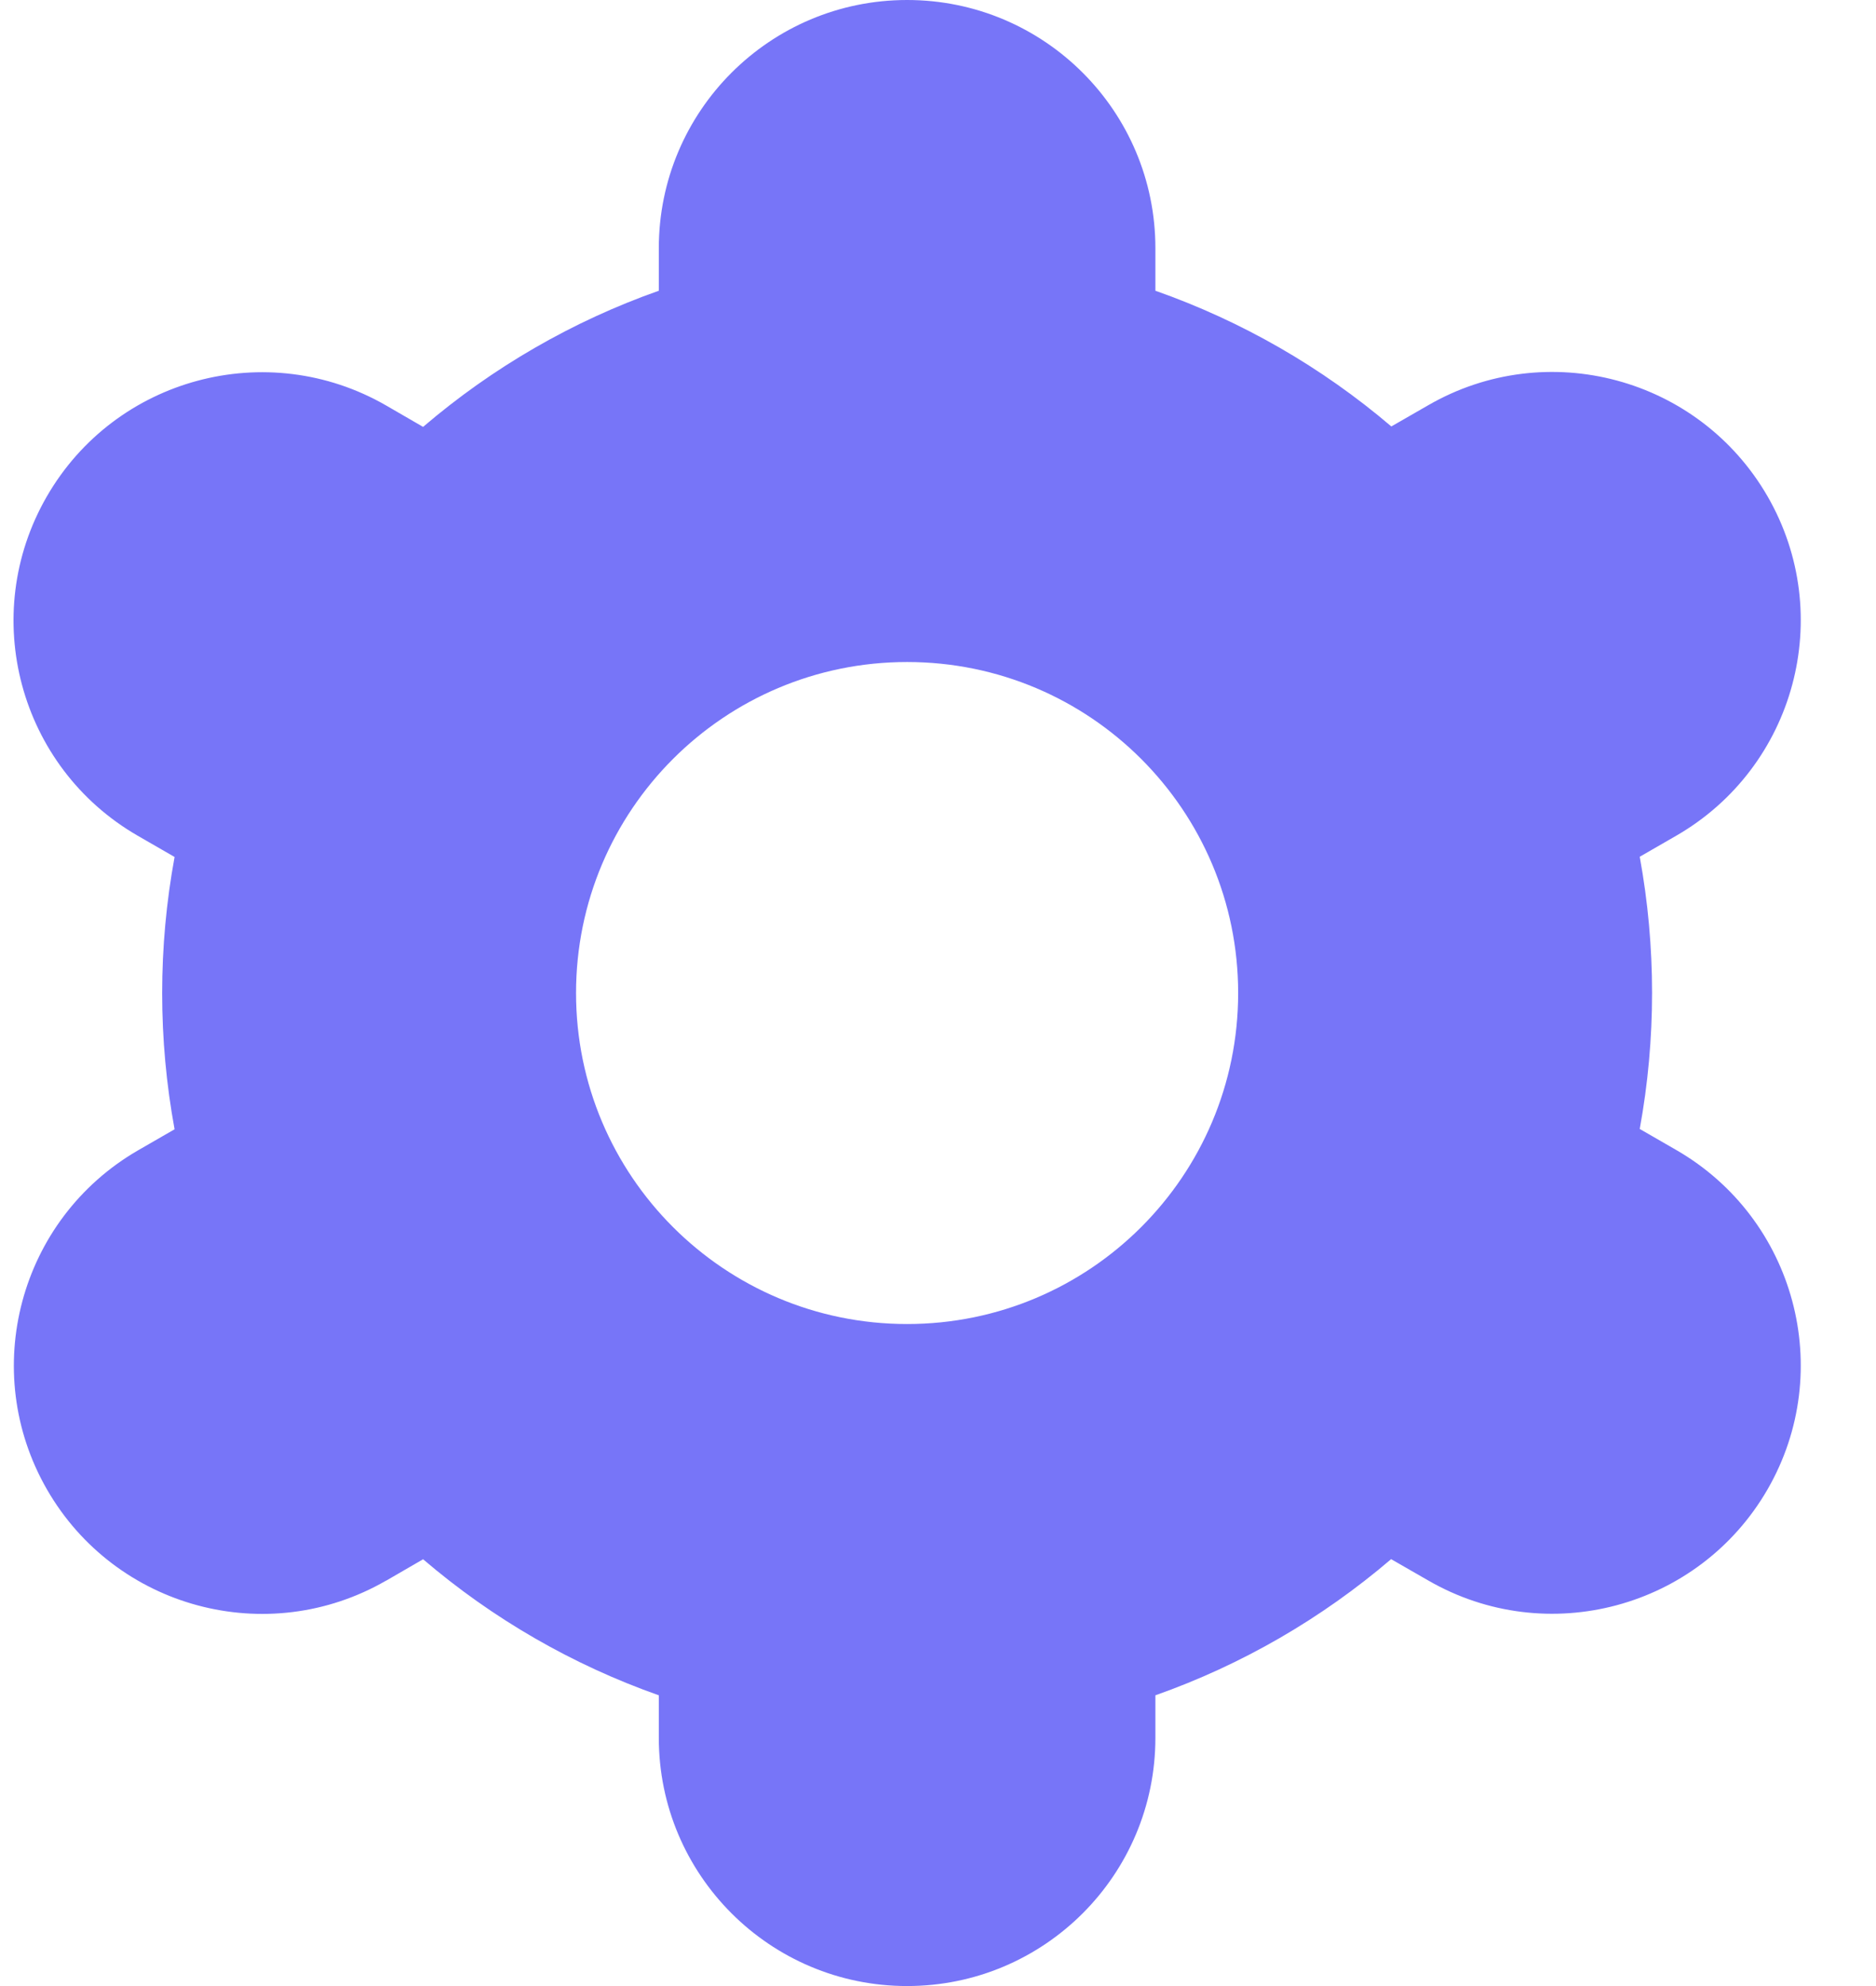 <svg width="17" height="18" viewBox="0 0 17 18" fill="none" xmlns="http://www.w3.org/2000/svg">
<path d="M0.426 13.5C1.046 14.577 2.422 14.947 3.498 14.326C3.499 14.326 3.5 14.325 3.501 14.325L3.834 14.132C4.464 14.671 5.188 15.089 5.97 15.365V15.75C5.97 16.993 6.978 18 8.22 18C9.463 18 10.47 16.993 10.47 15.75V15.365C11.252 15.089 11.976 14.67 12.606 14.131L12.942 14.324C14.018 14.946 15.395 14.576 16.017 13.499C16.638 12.422 16.268 11.046 15.192 10.424L14.859 10.232C15.008 9.417 15.008 8.58 14.859 7.765L15.192 7.573C16.268 6.951 16.638 5.575 16.017 4.498C15.395 3.421 14.018 3.051 12.942 3.673L12.608 3.865C11.977 3.327 11.252 2.91 10.47 2.635V2.25C10.47 1.007 9.463 0 8.22 0C6.978 0 5.97 1.007 5.97 2.25V2.635C5.188 2.911 4.464 3.33 3.834 3.869L3.499 3.675C2.422 3.054 1.045 3.423 0.424 4.5C-0.197 5.577 0.172 6.954 1.249 7.575L1.582 7.767C1.432 8.583 1.432 9.419 1.582 10.235L1.249 10.427C0.175 11.05 -0.193 12.424 0.426 13.5ZM8.22 6C9.877 6 11.22 7.343 11.22 9C11.22 10.657 9.877 12 8.22 12C6.563 12 5.22 10.657 5.22 9C5.22 7.343 6.563 6 8.22 6Z" fill="#7775F8"/>
</svg>

